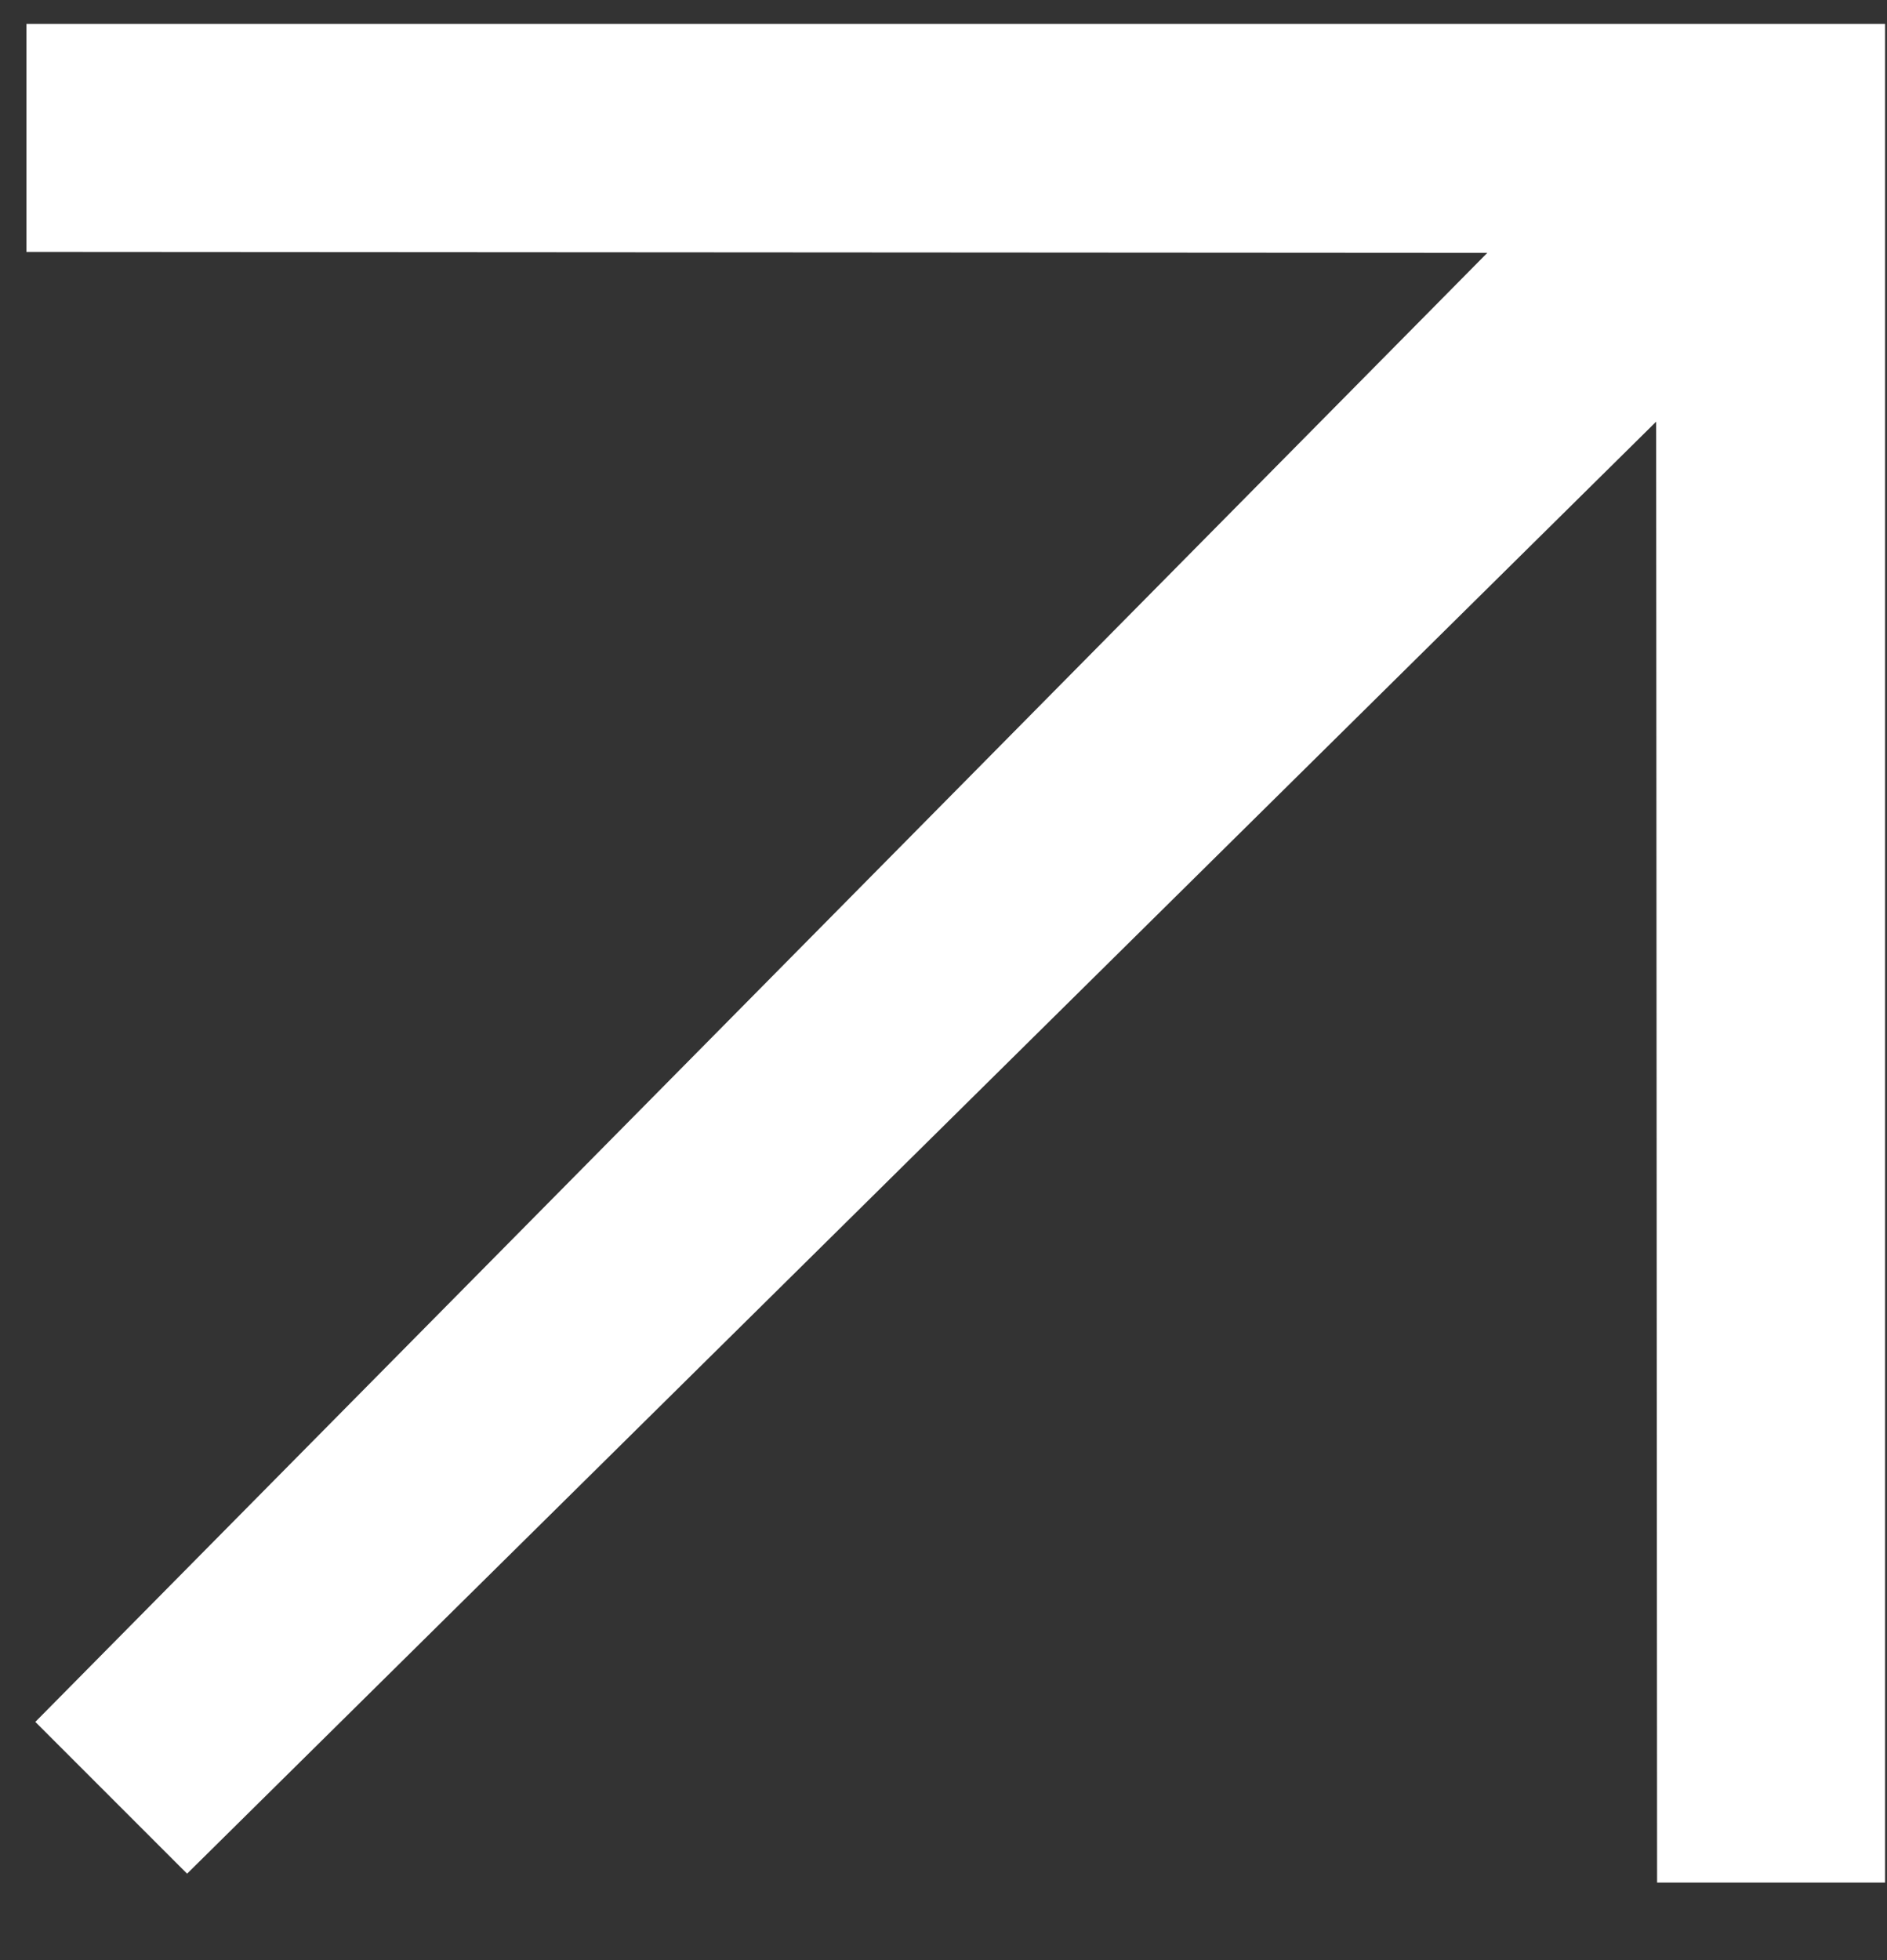 <svg width="156" height="162" viewBox="0 0 156 162" fill="none" xmlns="http://www.w3.org/2000/svg">
<rect x="0" y="0" width="156" height="162" fill="#333333" stroke="none"/>
<path d="M155.84 155.592L136.993 155.592L136.916 34.849L15.467 154.856L2.92 142.312L122.959 20.897L2.183 20.82L2.183 1.978H155.84V155.592Z" fill="white"/>
</svg>
